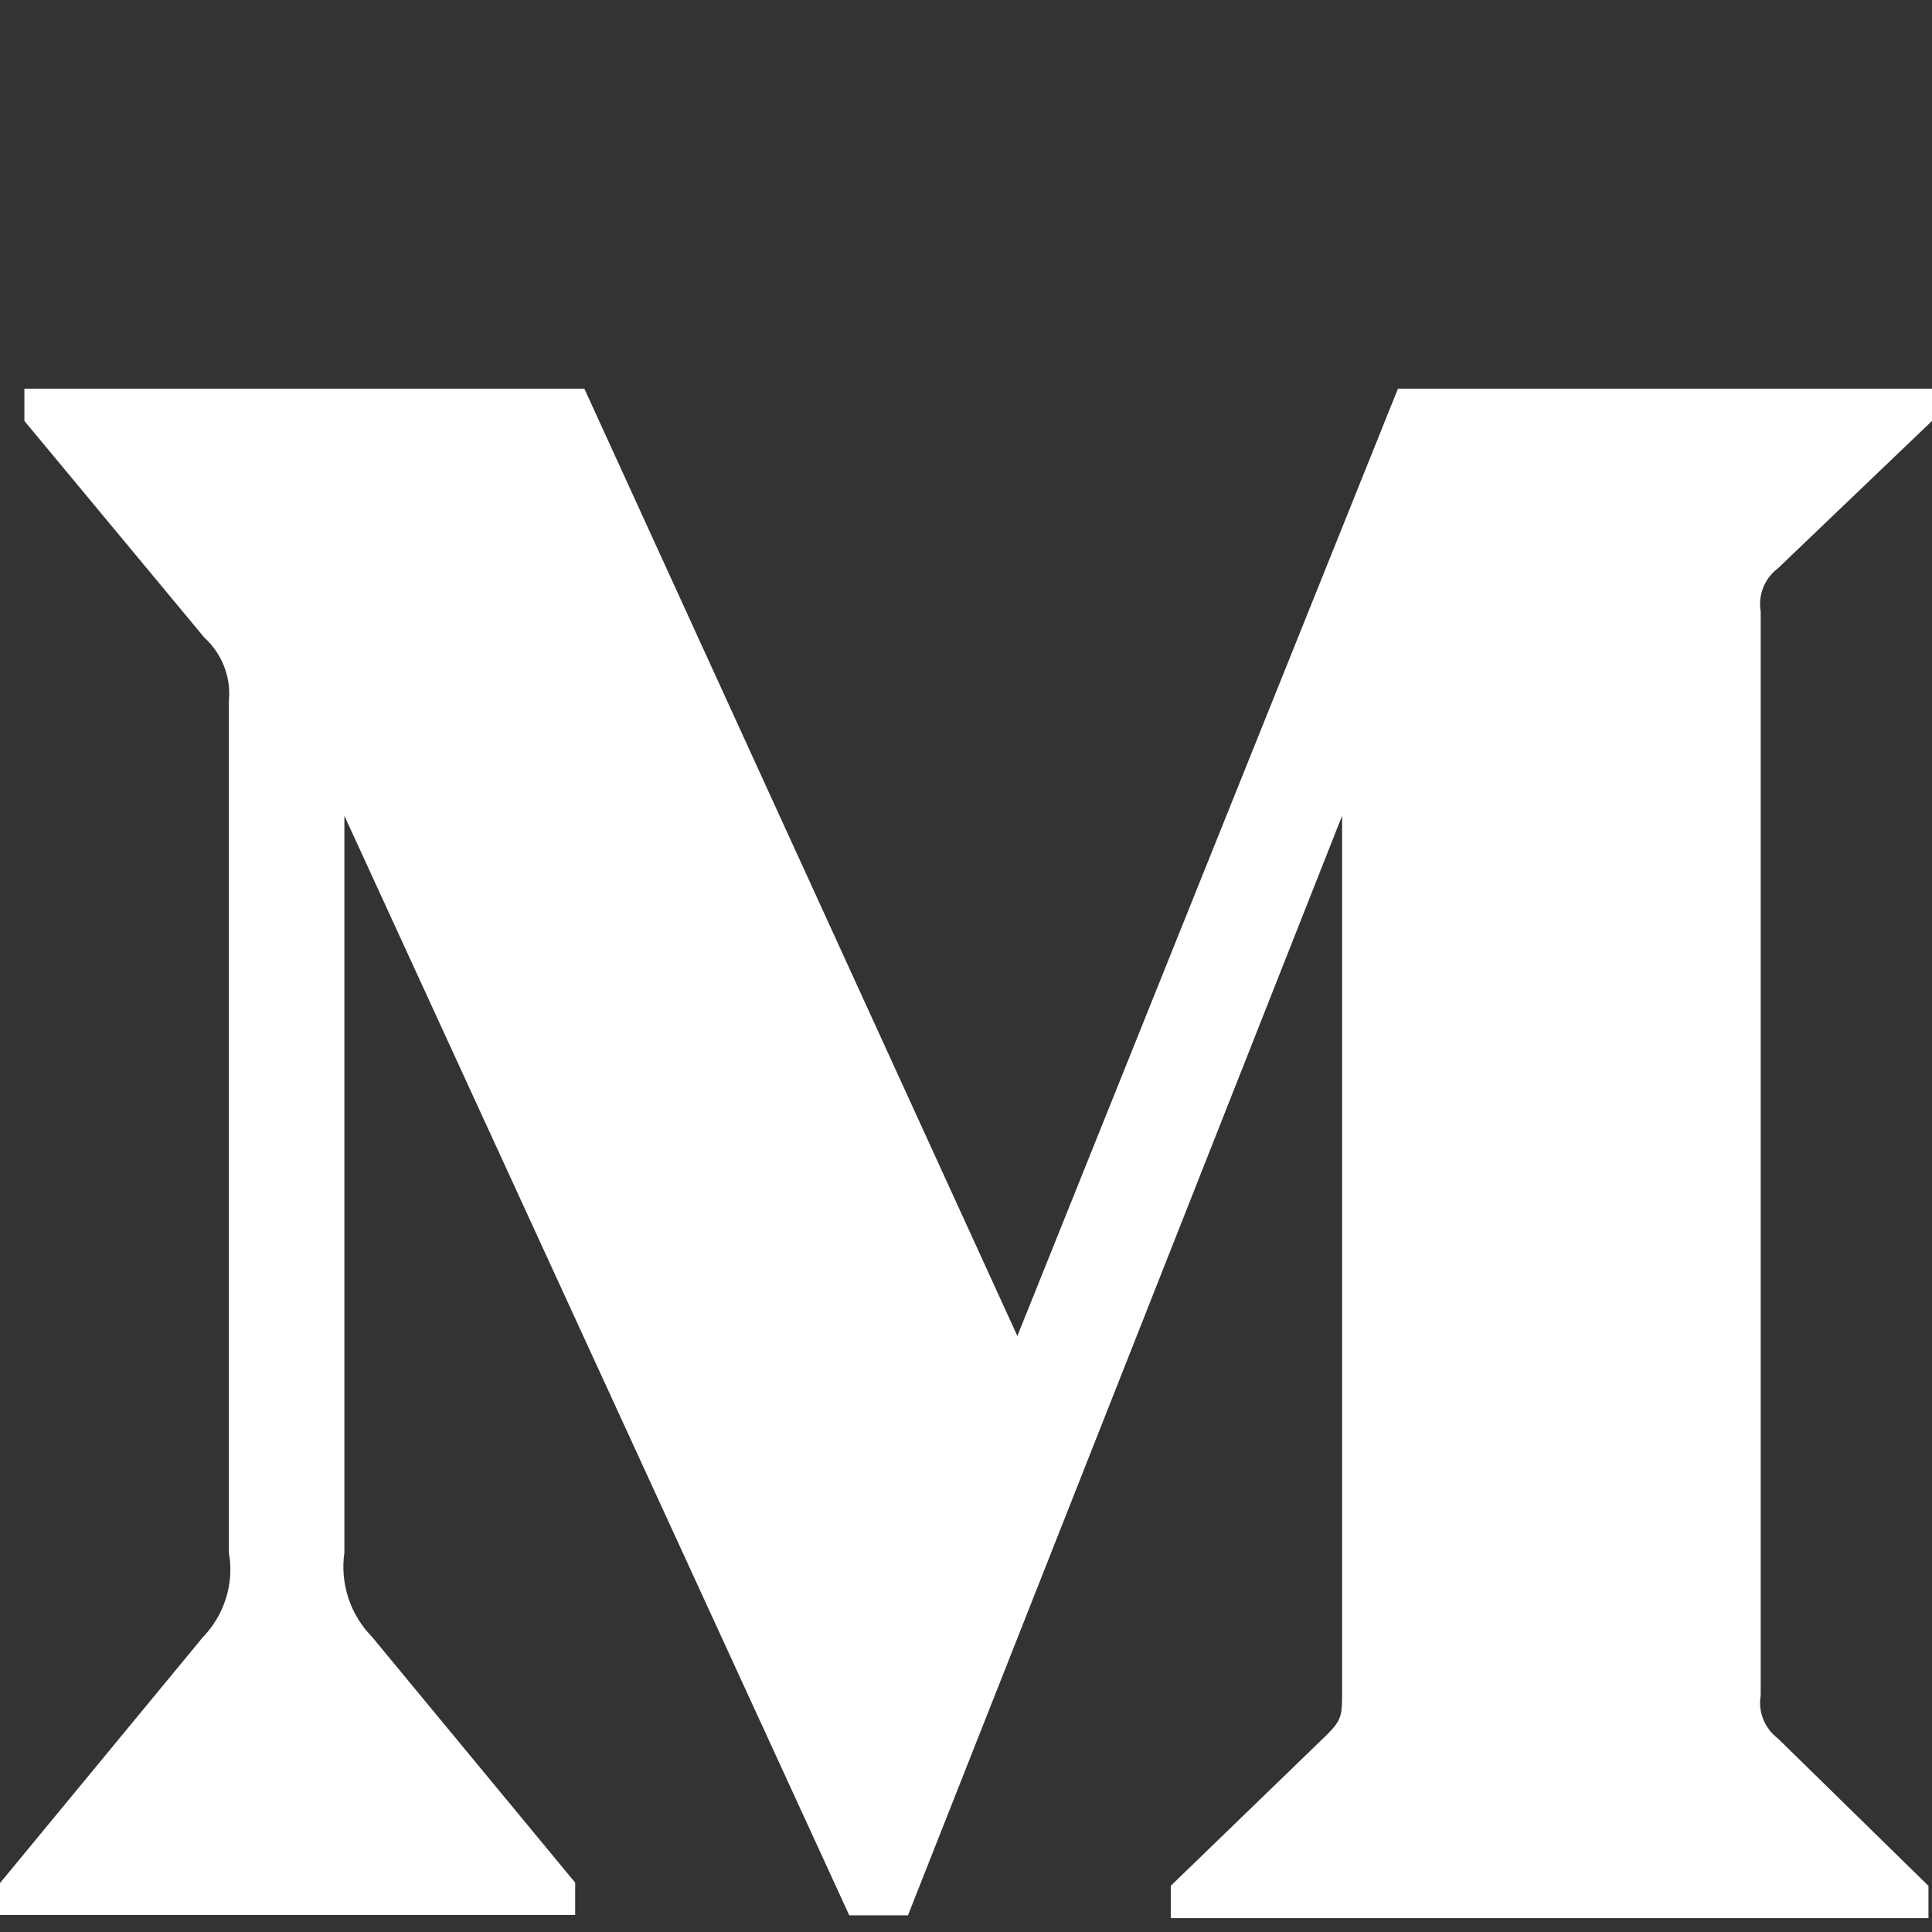 <svg id="Bold" enable-background="new 0 0 24 24" height="64" viewBox="0 0 24 24" width="64" xmlns="http://www.w3.org/2000/svg"><rect x="0" y="0" width="24" height="24" fill="#333333" stroke="none"/><path id="svg_1" d="m22.085,7.061l1.915,-1.832l0,-0.401l-6.634,0l-4.728,11.768l-5.379,-11.768l-6.956,0l0,0.401l2.237,2.693c0.218,0.199 0.332,0.49 0.303,0.783l0,10.583c0.069,0.381 -0.055,0.773 -0.323,1.05l-2.52,3.054l0,0.396l7.145,0l0,-0.401l-2.52,-3.049c-0.273,-0.278 -0.402,-0.663 -0.347,-1.05l0,-9.154l6.272,13.659l0.729,0l5.393,-13.659l0,10.881c0,0.287 0,0.346 -0.188,0.534l-1.94,1.877l0,0.402l9.412,0l0,-0.401l-1.87,-1.831c-0.164,-0.124 -0.249,-0.332 -0.214,-0.534l0,-13.467c-0.035,-0.203 0.049,-0.411 0.213,-0.534z" fill="#FFF"/></svg>